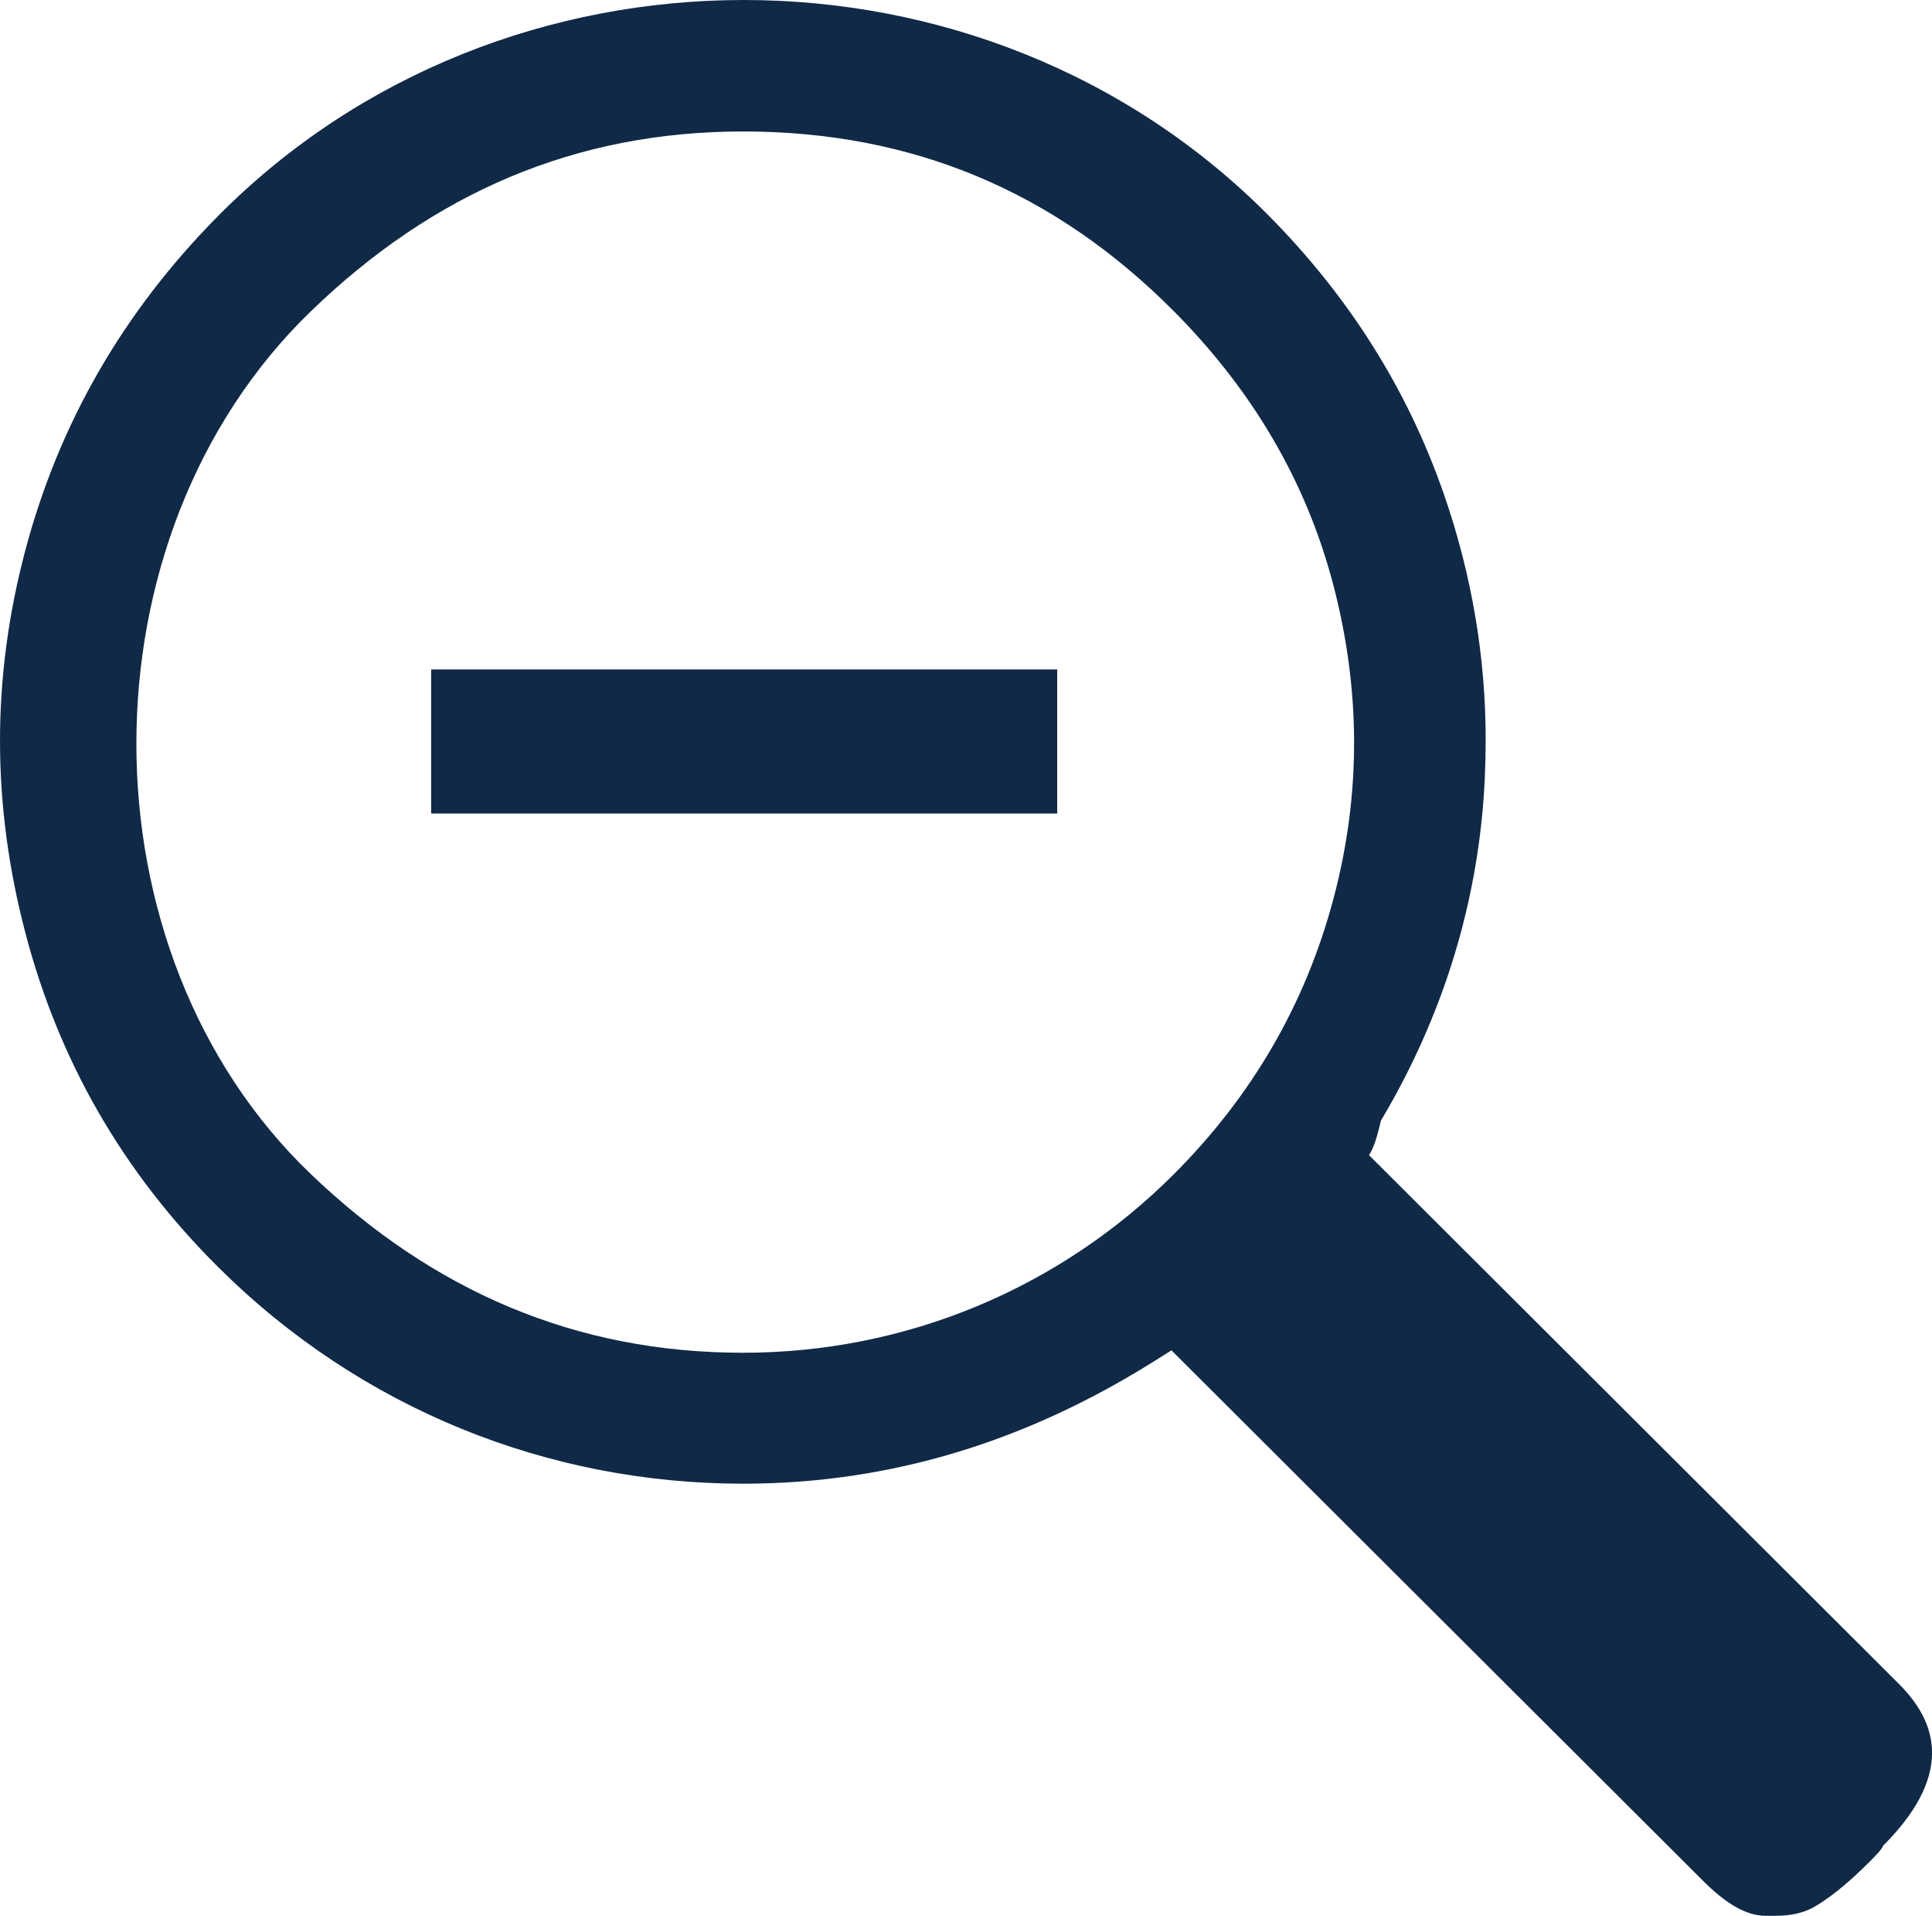 <?xml version="1.0" encoding="UTF-8" standalone="no"?>
<!-- Generator: Adobe Illustrator 18.0.0, SVG Export Plug-In . SVG Version: 6.00 Build 0)  -->

<svg
   xmlns:dc="http://purl.org/dc/elements/1.1/"
   xmlns:cc="http://creativecommons.org/ns#"
   xmlns:rdf="http://www.w3.org/1999/02/22-rdf-syntax-ns#"
   xmlns:svg="http://www.w3.org/2000/svg"
   xmlns="http://www.w3.org/2000/svg"
   xmlns:sodipodi="http://sodipodi.sourceforge.net/DTD/sodipodi-0.dtd"
   xmlns:inkscape="http://www.inkscape.org/namespaces/inkscape"
   version="1.1"
   id="Capa_1"
   x="0px"
   y="0px"
   viewBox="0 0 76.089 75.441"
   style="enable-background:new 0 0 76.089 75.441;"
   xml:space="preserve"
   inkscape:version="0.48.4 r9939"
   width="100%"
   height="100%"
   sodipodi:docname="zoomOut.svg"><defs
     id="defs41" /><sodipodi:namedview
     pagecolor="#ffffff"
     bordercolor="#666666"
     borderopacity="1"
     objecttolerance="10"
     gridtolerance="10"
     guidetolerance="10"
     inkscape:pageopacity="0"
     inkscape:pageshadow="2"
     inkscape:window-width="1360"
     inkscape:window-height="712"
     id="namedview39"
     showgrid="false"
     inkscape:zoom="3.1282724"
     inkscape:cx="38.0445"
     inkscape:cy="37.7205"
     inkscape:window-x="-4"
     inkscape:window-y="-6"
     inkscape:window-maximized="1"
     inkscape:current-layer="Capa_1" /><g
     id="g3"
     style="fill:#102947;fill-opacity:1"><path
       d="M74.776,66.301L53.917,45.489c0.188-0.282,0.328-0.75,0.469-1.36c2.203-3.703,3.565-7.734,3.984-12   c0.097-0.984,0.141-2.015,0.141-3c0-3.234-0.54-6.476-1.641-9.656c-1.431-4.133-3.742-7.789-6.891-10.969   C38.738-2.847,19.81-2.822,8.59,8.504c-3.732,3.767-6.265,8.16-7.594,13.172c-1.343,5.067-1.312,10.031,0,15.047   s3.811,9.408,7.594,13.172c5.639,5.611,13.031,8.531,20.672,8.531c5.859,0,11.186-1.694,16.125-4.781l0.75-0.469l20.953,20.906   c0.822,0.82,1.639,1.359,2.438,1.359h0.422c0.609,0,1.133-0.126,1.547-0.375c0.524-0.314,1.135-0.786,1.828-1.453   c0.526-0.505,0.797-0.797,0.844-0.937c1.266-1.266,1.922-2.485,1.922-3.657C76.089,68.082,75.668,67.19,74.776,66.301z    M52.511,35.411c-1.1,4.119-3.188,7.734-6.281,10.828c-4.5,4.499-10.547,7.031-16.969,7.031c-6.562,0-12.177-2.403-17.015-7.031   c-9.177-8.779-9.155-25.137,0-33.984c4.814-4.653,10.406-7.078,17.015-7.078c6.703,0,12.295,2.376,16.969,7.078   c3.061,3.08,5.203,6.656,6.281,10.781C53.589,27.16,53.614,31.279,52.511,35.411z"
       id="path5"
       style="fill:#102947;fill-opacity:1" /><rect
       x="16.98"
       y="26.363"
       width="24.656"
       height="5.672"
       id="rect7"
       style="fill:#102947;fill-opacity:1" /></g><g
     id="g9" /><g
     id="g11" /><g
     id="g13" /><g
     id="g15" /><g
     id="g17" /><g
     id="g19" /><g
     id="g21" /><g
     id="g23" /><g
     id="g25" /><g
     id="g27" /><g
     id="g29" /><g
     id="g31" /><g
     id="g33" /><g
     id="g35" /><g
     id="g37" /></svg>